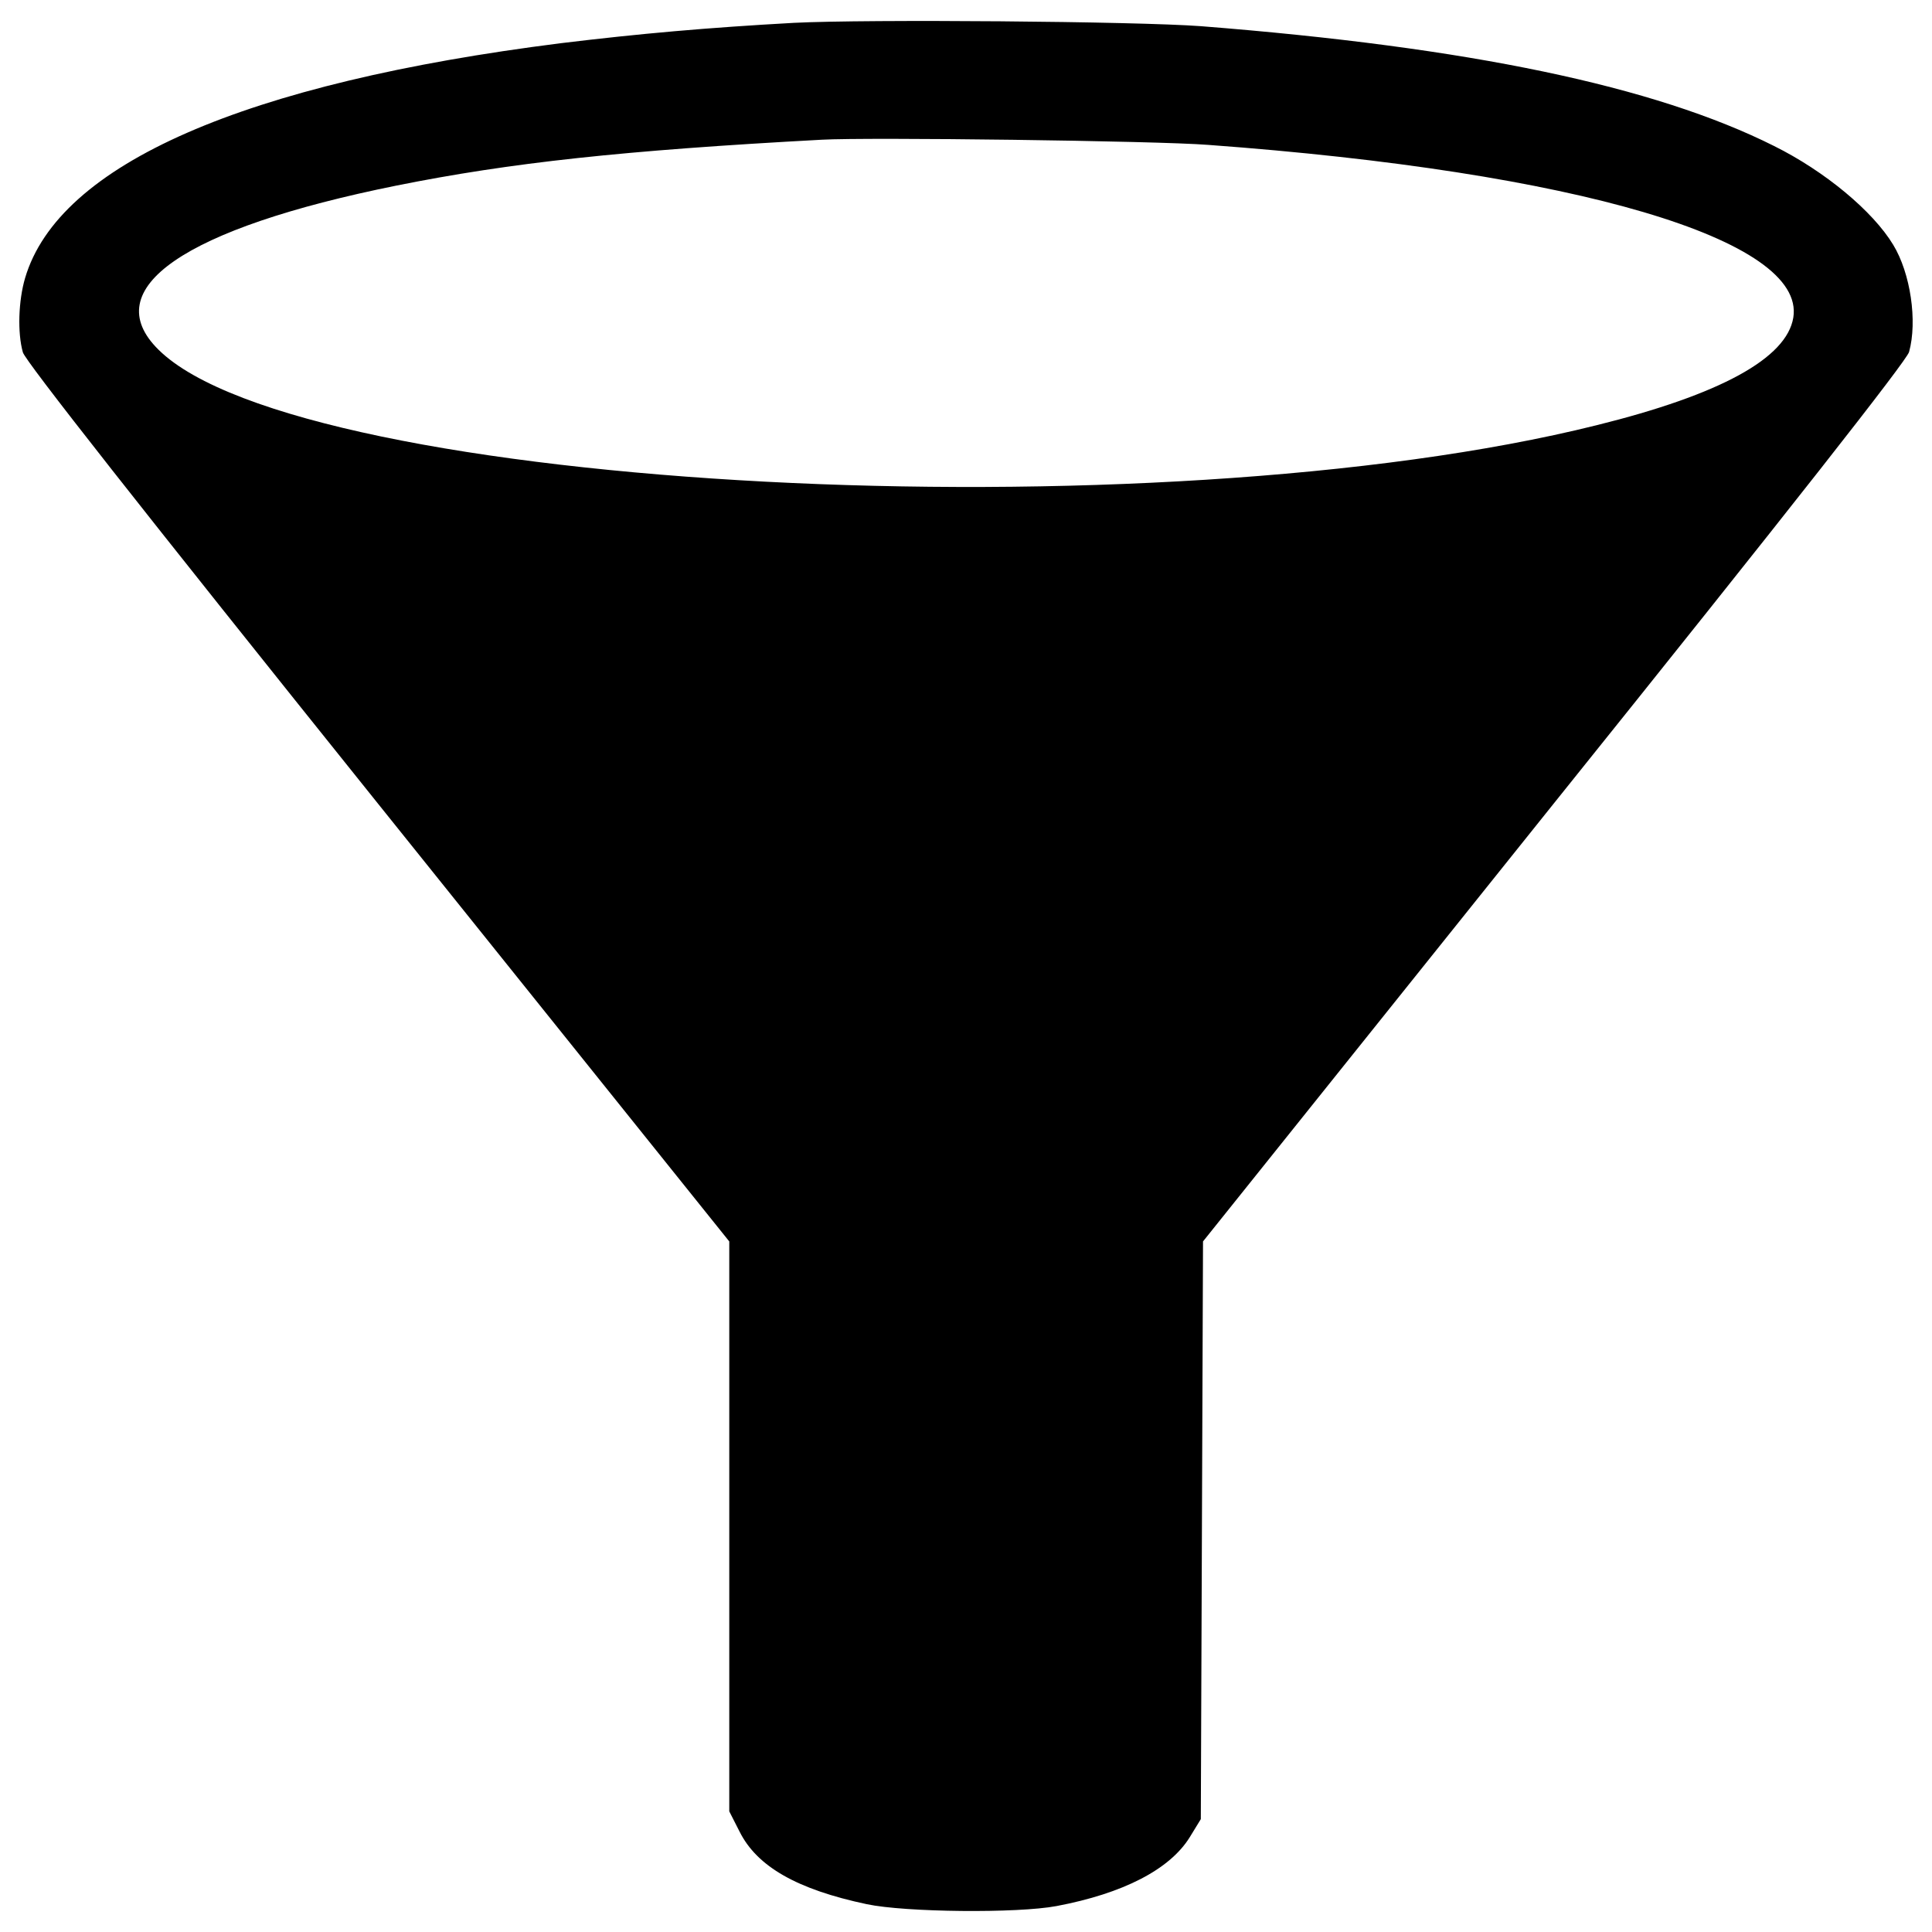 <?xml version="1.0" encoding="utf-8"?>
<!-- Svg Vector Icons : http://www.onlinewebfonts.com/icon -->
<!-- credits to: <a href="http://www.onlinewebfonts.com">oNline Web Fonts</a> -->
<!-- this icon: https://www.onlinewebfonts.com/icon/530027 -->
<!-- more svg icons at: https://www.onlinewebfonts.com/icon/ -->
<!DOCTYPE svg PUBLIC "-//W3C//DTD SVG 1.1//EN" "http://www.w3.org/Graphics/SVG/1.1/DTD/svg11.dtd">
<svg version="1.1" xmlns="http://www.w3.org/2000/svg" xmlns:xlink="http://www.w3.org/1999/xlink" x="0px" y="0px" viewBox="0 0 1000 1000" enable-background="new 0 0 1000 1000" xml:space="preserve">
<g><g transform="translate(0,512) scale(0.1,-0.1)"><path d="M4109.7,5001.8c-447.9-24.9-796.4-55.5-1206-105.3C1265,4689.8,304.1,4270.6,129.9,3681c-34.5-116.8-40.2-283.3-11.5-384.8c13.4-45.9,603-796.3,1837.7-2335.4l1818.6-2266.5v-1475.9v-1474l53.6-105.3c90-180,296.7-298.7,658.5-375.2c199.1-42.1,779.1-47.9,982.1-9.6c344.6,65.1,585.8,189.5,689.1,356.1l57.4,93.8l5.7,1495.1l5.7,1495.1L8043.6,962.7c1225.2,1525.7,1824.3,2289.5,1837.7,2335.4c44,158.9,7.7,407.7-82.3,555.1c-105.3,174.2-354.2,380.9-616.4,511.1c-618.3,310.1-1577.4,511.1-2967.2,620.2C5880.4,5009.5,4490.6,5021,4109.7,5001.8z M6253.7,4370.1c1904.7-139.7,3093.5-490.1,3028.4-894c-34.5-210.6-377.1-398.2-1018.4-557.1c-2287.6-570.5-6703.9-338.8-7442.8,390.5c-321.6,315.9,130.2,627.9,1230.9,849.9c591.5,118.7,1173.5,181.9,2201.4,237.4C4490.6,4410.3,5985.7,4391.2,6253.7,4370.1z"/></g></g>
</svg>